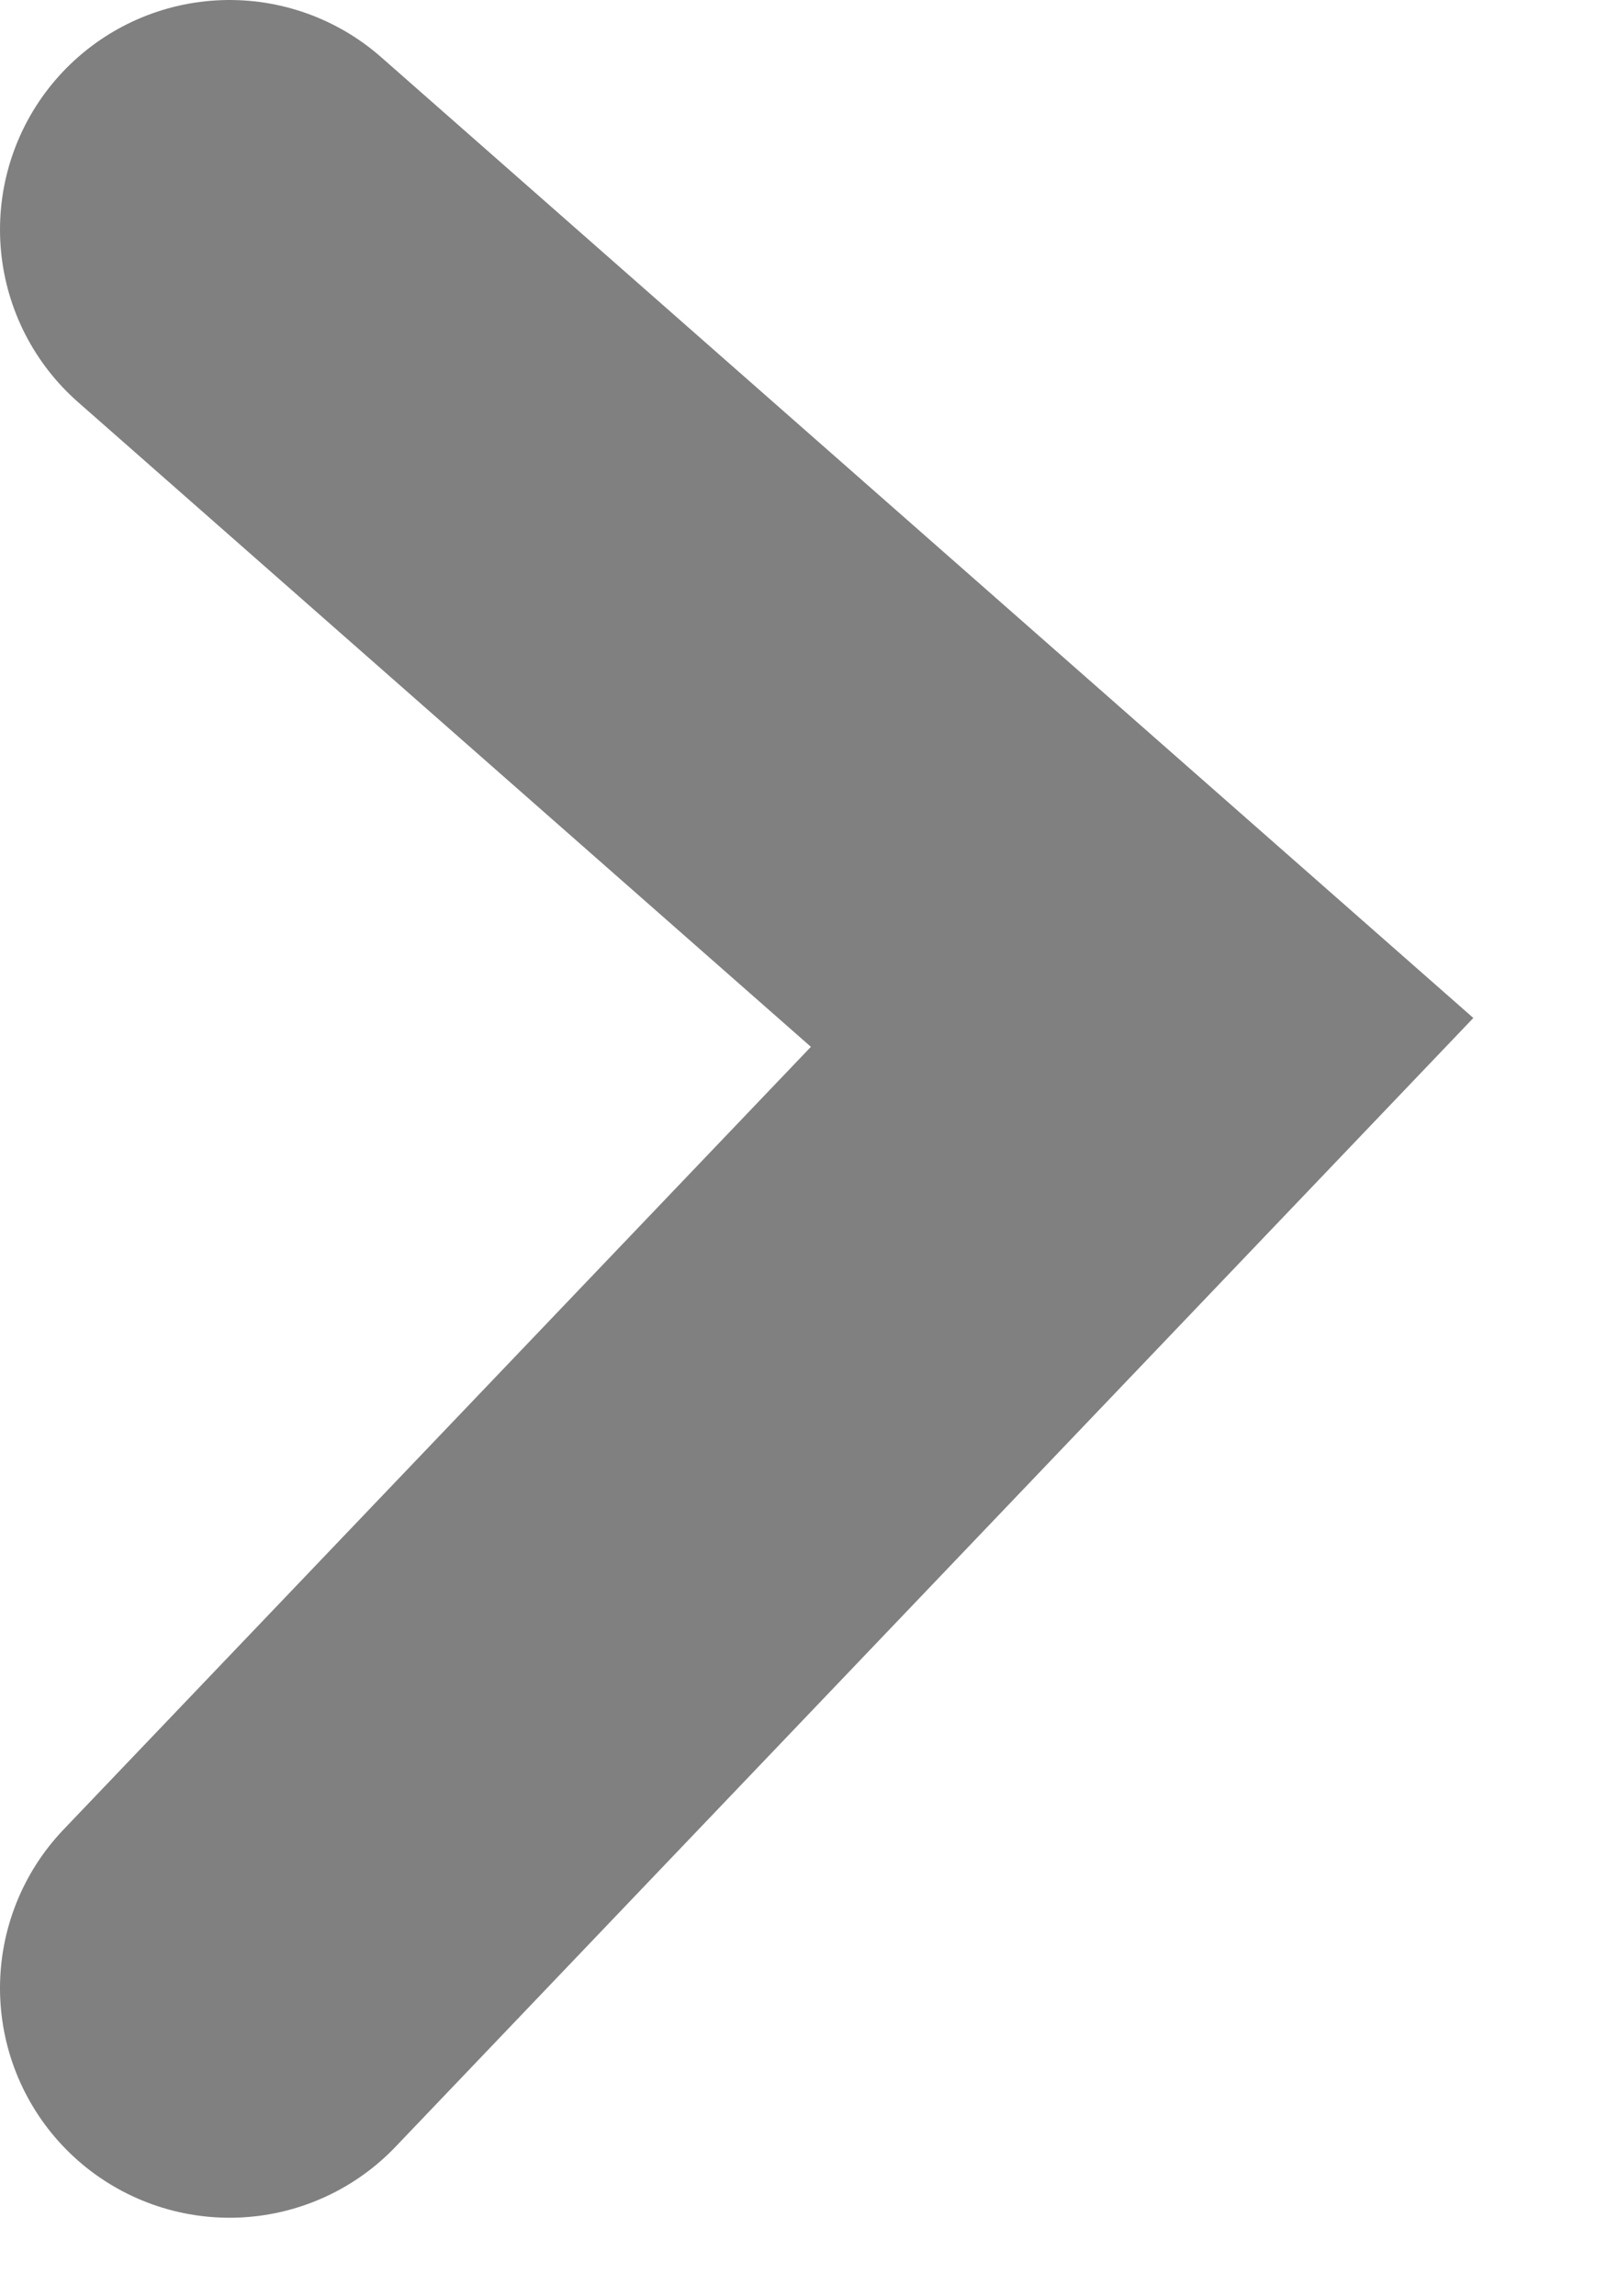 <svg xmlns="http://www.w3.org/2000/svg" width="7" height="10" viewBox="0 0 7 10">
    <g fill="none" fill-rule="evenodd" stroke-linecap="round" opacity=".499">
        <g stroke="#000" stroke-width="2">
            <g>
                <g>
                    <g>
                        <path d="M149 9L152.975 12.496 149 16.658" transform="translate(-767 -7749) translate(215 7016) translate(403 263) translate(1 462)"/>
                    </g>
                </g>
            </g>
        </g>
    </g>
</svg>
